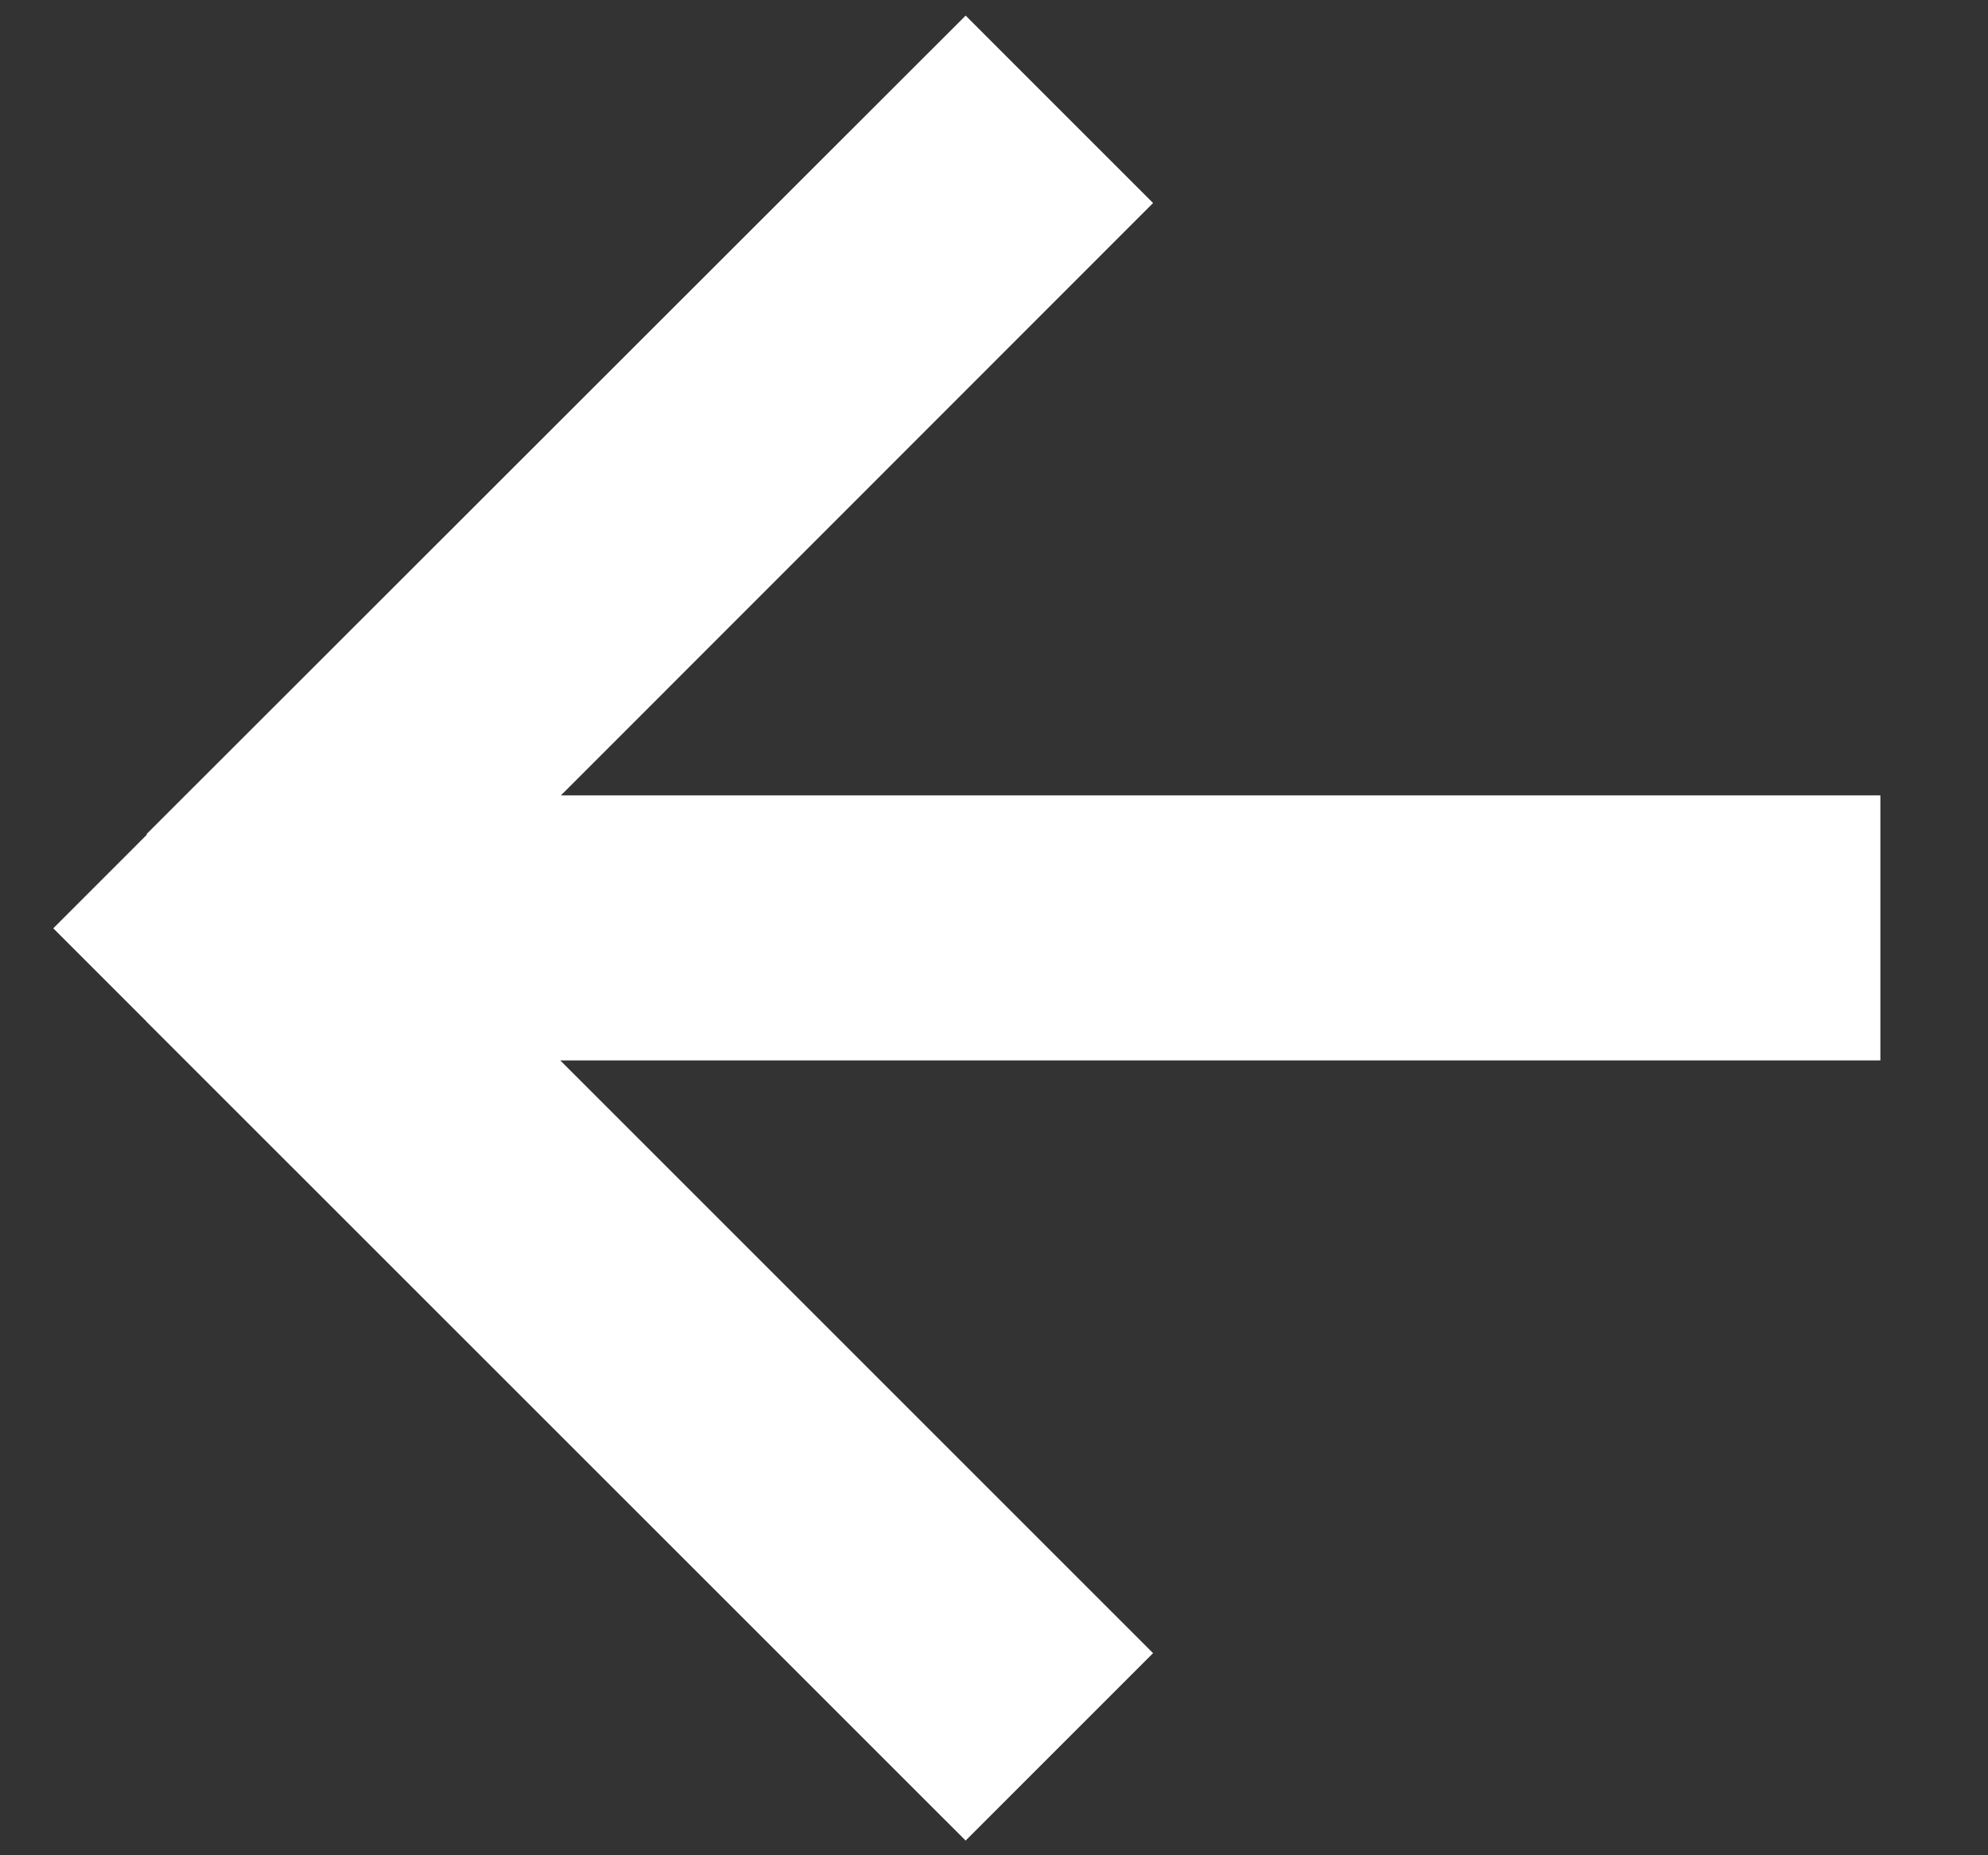 <svg width="15" height="14" viewBox="0 0 15 14" fill="none" xmlns="http://www.w3.org/2000/svg">
<rect x="0" y="0" width="15" height="14" fill="#333333" stroke="none"/>
<path d="M1.816 7.002H14.188H1.812M1.816 7.002H1.812M1.816 7.002L7.993 0.825M1.812 7.002L7.993 0.825M1.812 7.002L7.993 13.182L1.816 7.005L7.993 0.825" stroke="white" stroke-width="2"/>
</svg>
